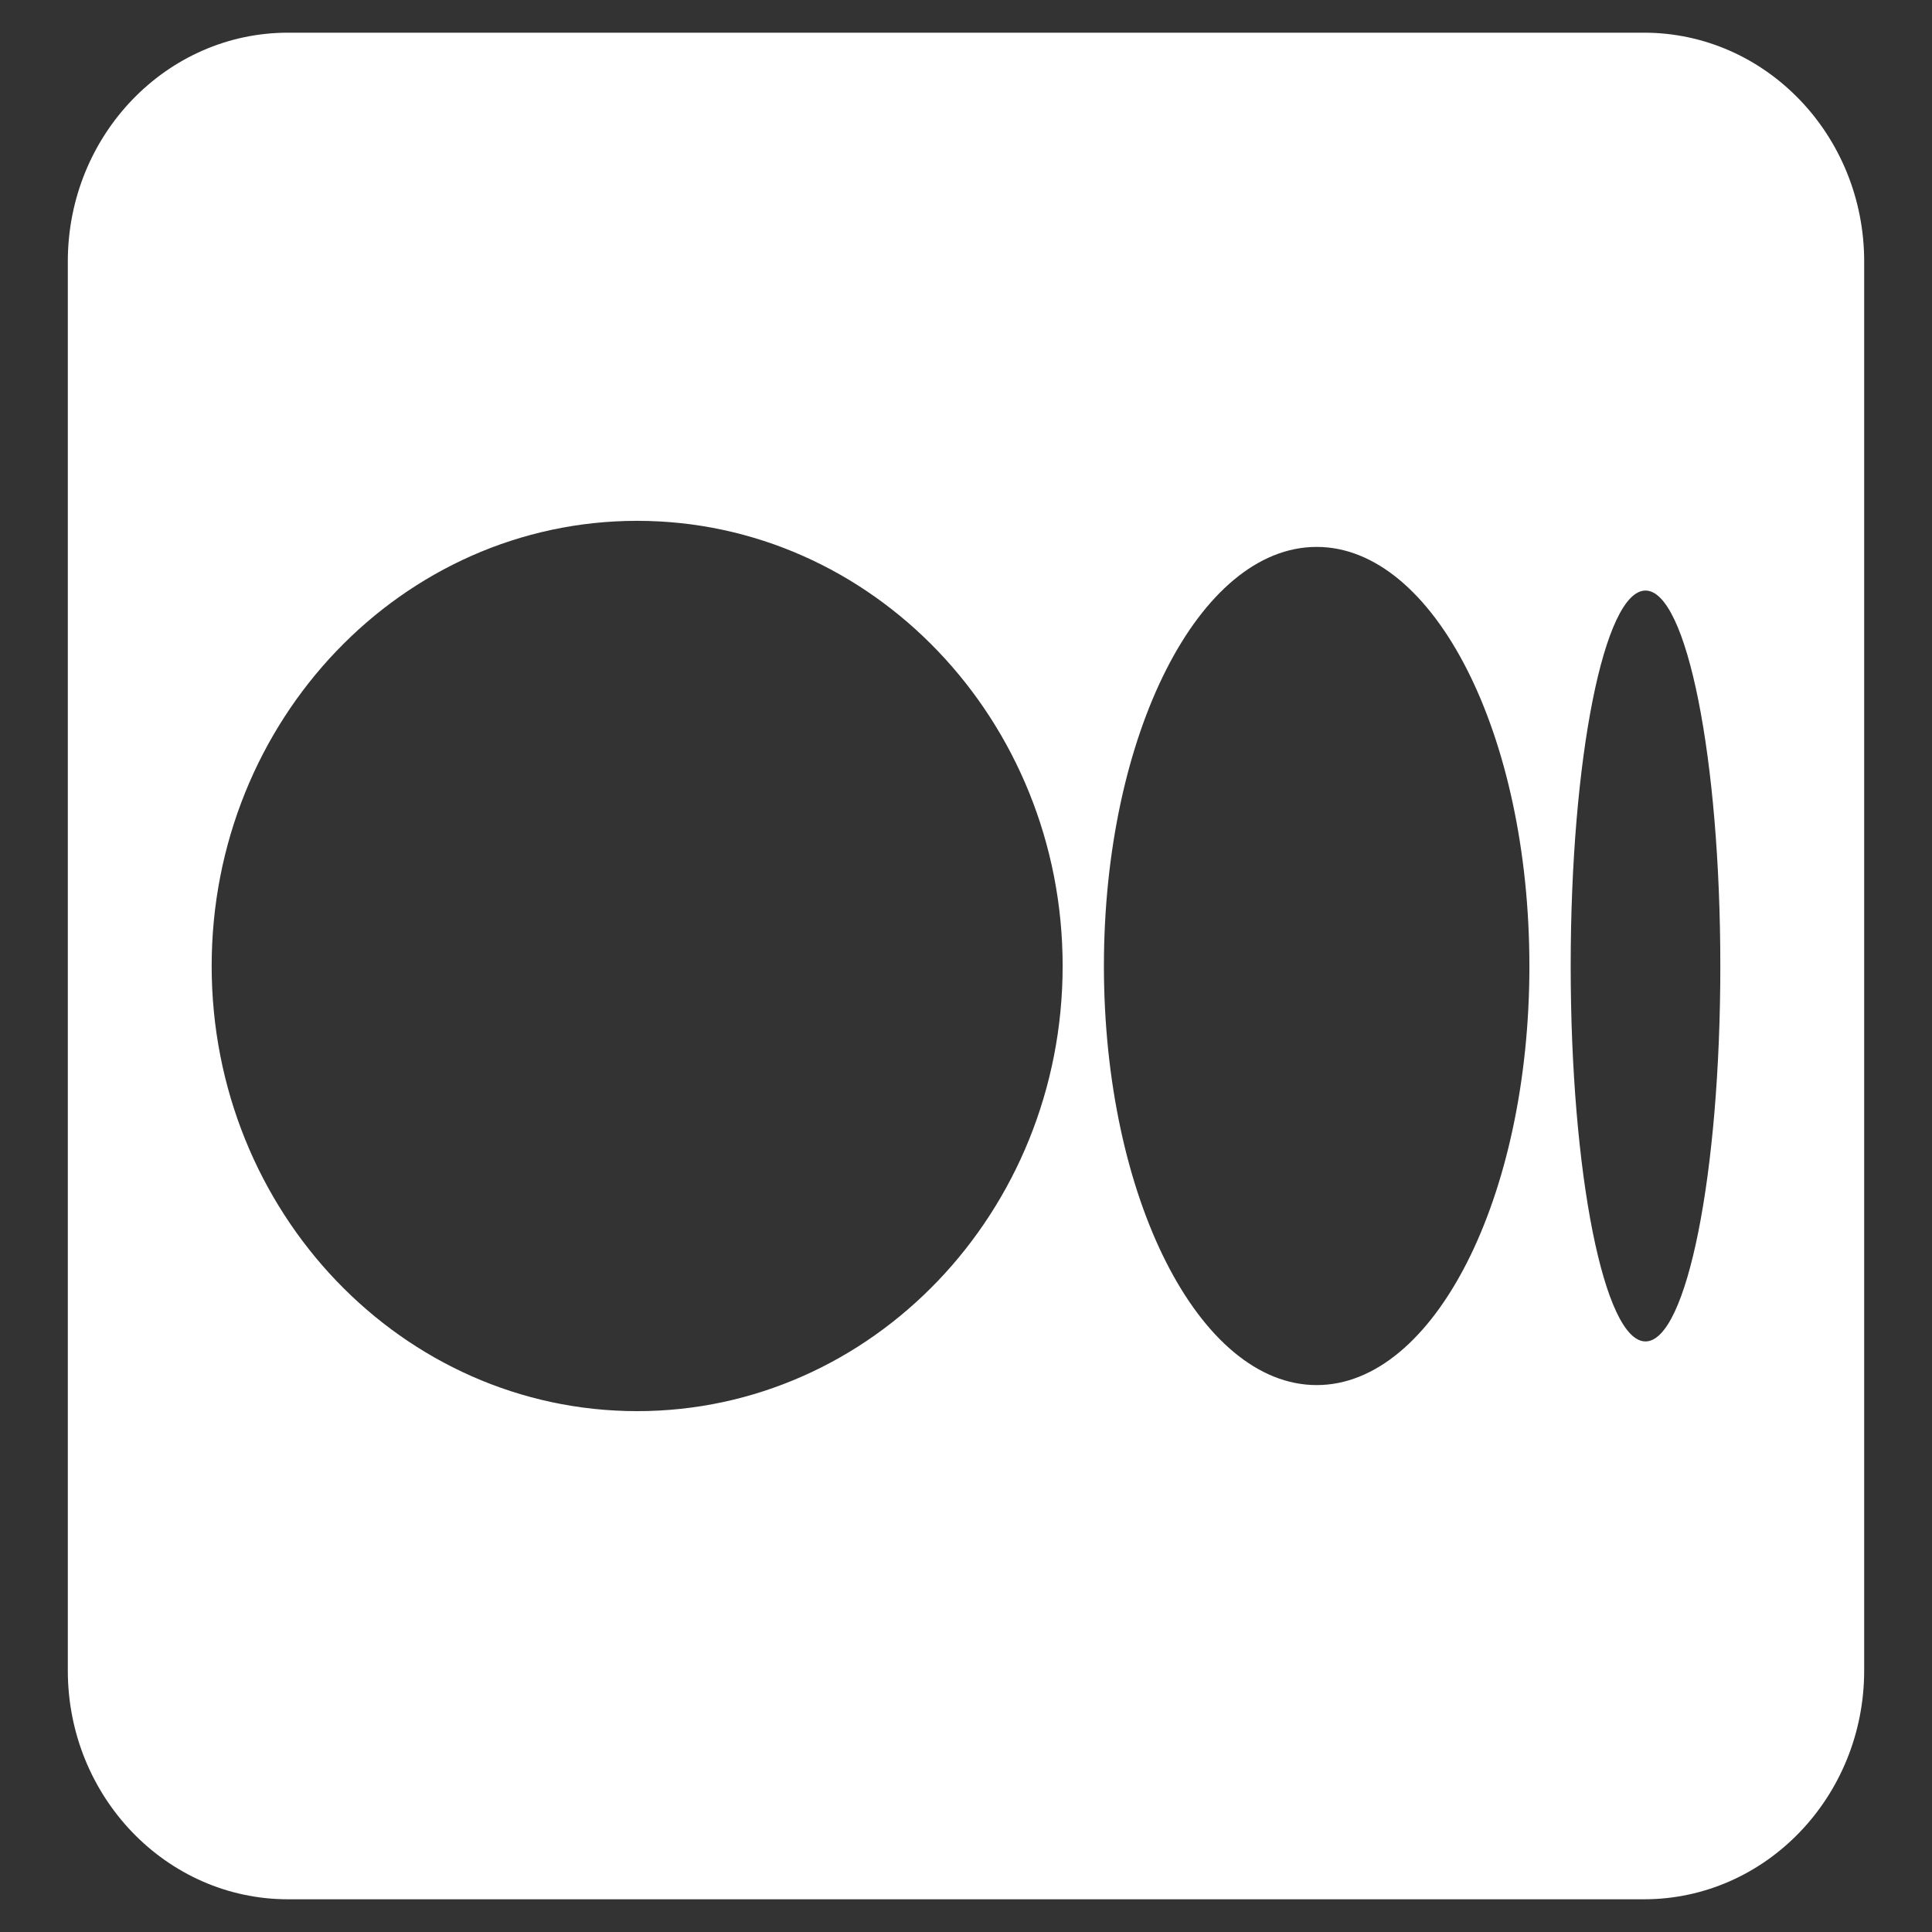 <svg xmlns="http://www.w3.org/2000/svg" xmlns:xlink="http://www.w3.org/1999/xlink" version="1.1" width="1000" height="1000" viewBox="0 0 1000 1000" xml:space="preserve">
<rect x="0" y="0" width="1000" height="1000" fill="#333333" stroke="none"/>
<desc>Created with Fabric.js 3.5.0</desc>
<defs>
</defs>
<rect x="0" y="0" width="100%" height="100%" fill="rgba(255,255,255,0)"/>
<g transform="matrix(1.816 0 0 1.887 499.998 499.993)" id="767767">
<path style="stroke: none; stroke-width: 1; stroke-dasharray: none; stroke-linecap: butt; stroke-dashoffset: 0; stroke-linejoin: round; stroke-miterlimit: 2; is-custom-font: none; font-file-url: none; fill: rgb(255,255,255); fill-rule: evenodd; opacity: 1;" vector-effect="non-scaling-stroke" transform=" translate(-256, -256)" d="M 512 62.747 C 512 28.116 483.884 0 449.253 0 L 62.747 0 C 28.116 0 0 28.116 0 62.747 L 0 449.253 C 0 483.884 28.116 512 62.747 512 L 449.253 512 C 483.884 512 512 483.884 512 449.253 L 512 62.747 Z M 283.546 256.002 C 283.546 323.438 229.249 378.105 162.275 378.105 C 95.301 378.105 41 323.438 41 256.002 C 41 188.566 95.296 133.895 162.275 133.895 C 229.253 133.895 283.546 188.566 283.546 256.002 Z M 416.584 256.002 C 416.584 319.478 389.436 370.957 355.947 370.957 C 322.457 370.957 295.309 319.478 295.309 256.002 C 295.309 192.526 322.453 141.048 355.942 141.048 C 389.432 141.048 416.58 192.509 416.58 256.002 L 416.584 256.002 Z M 471 256.002 C 471 312.861 461.453 358.983 449.674 358.983 C 437.894 358.983 428.351 312.874 428.351 256.002 C 428.351 199.13 437.898 153.021 449.674 153.021 C 461.449 153.021 471 199.126 471 256.002 Z" stroke-linecap="round"/>
</g>
</svg>